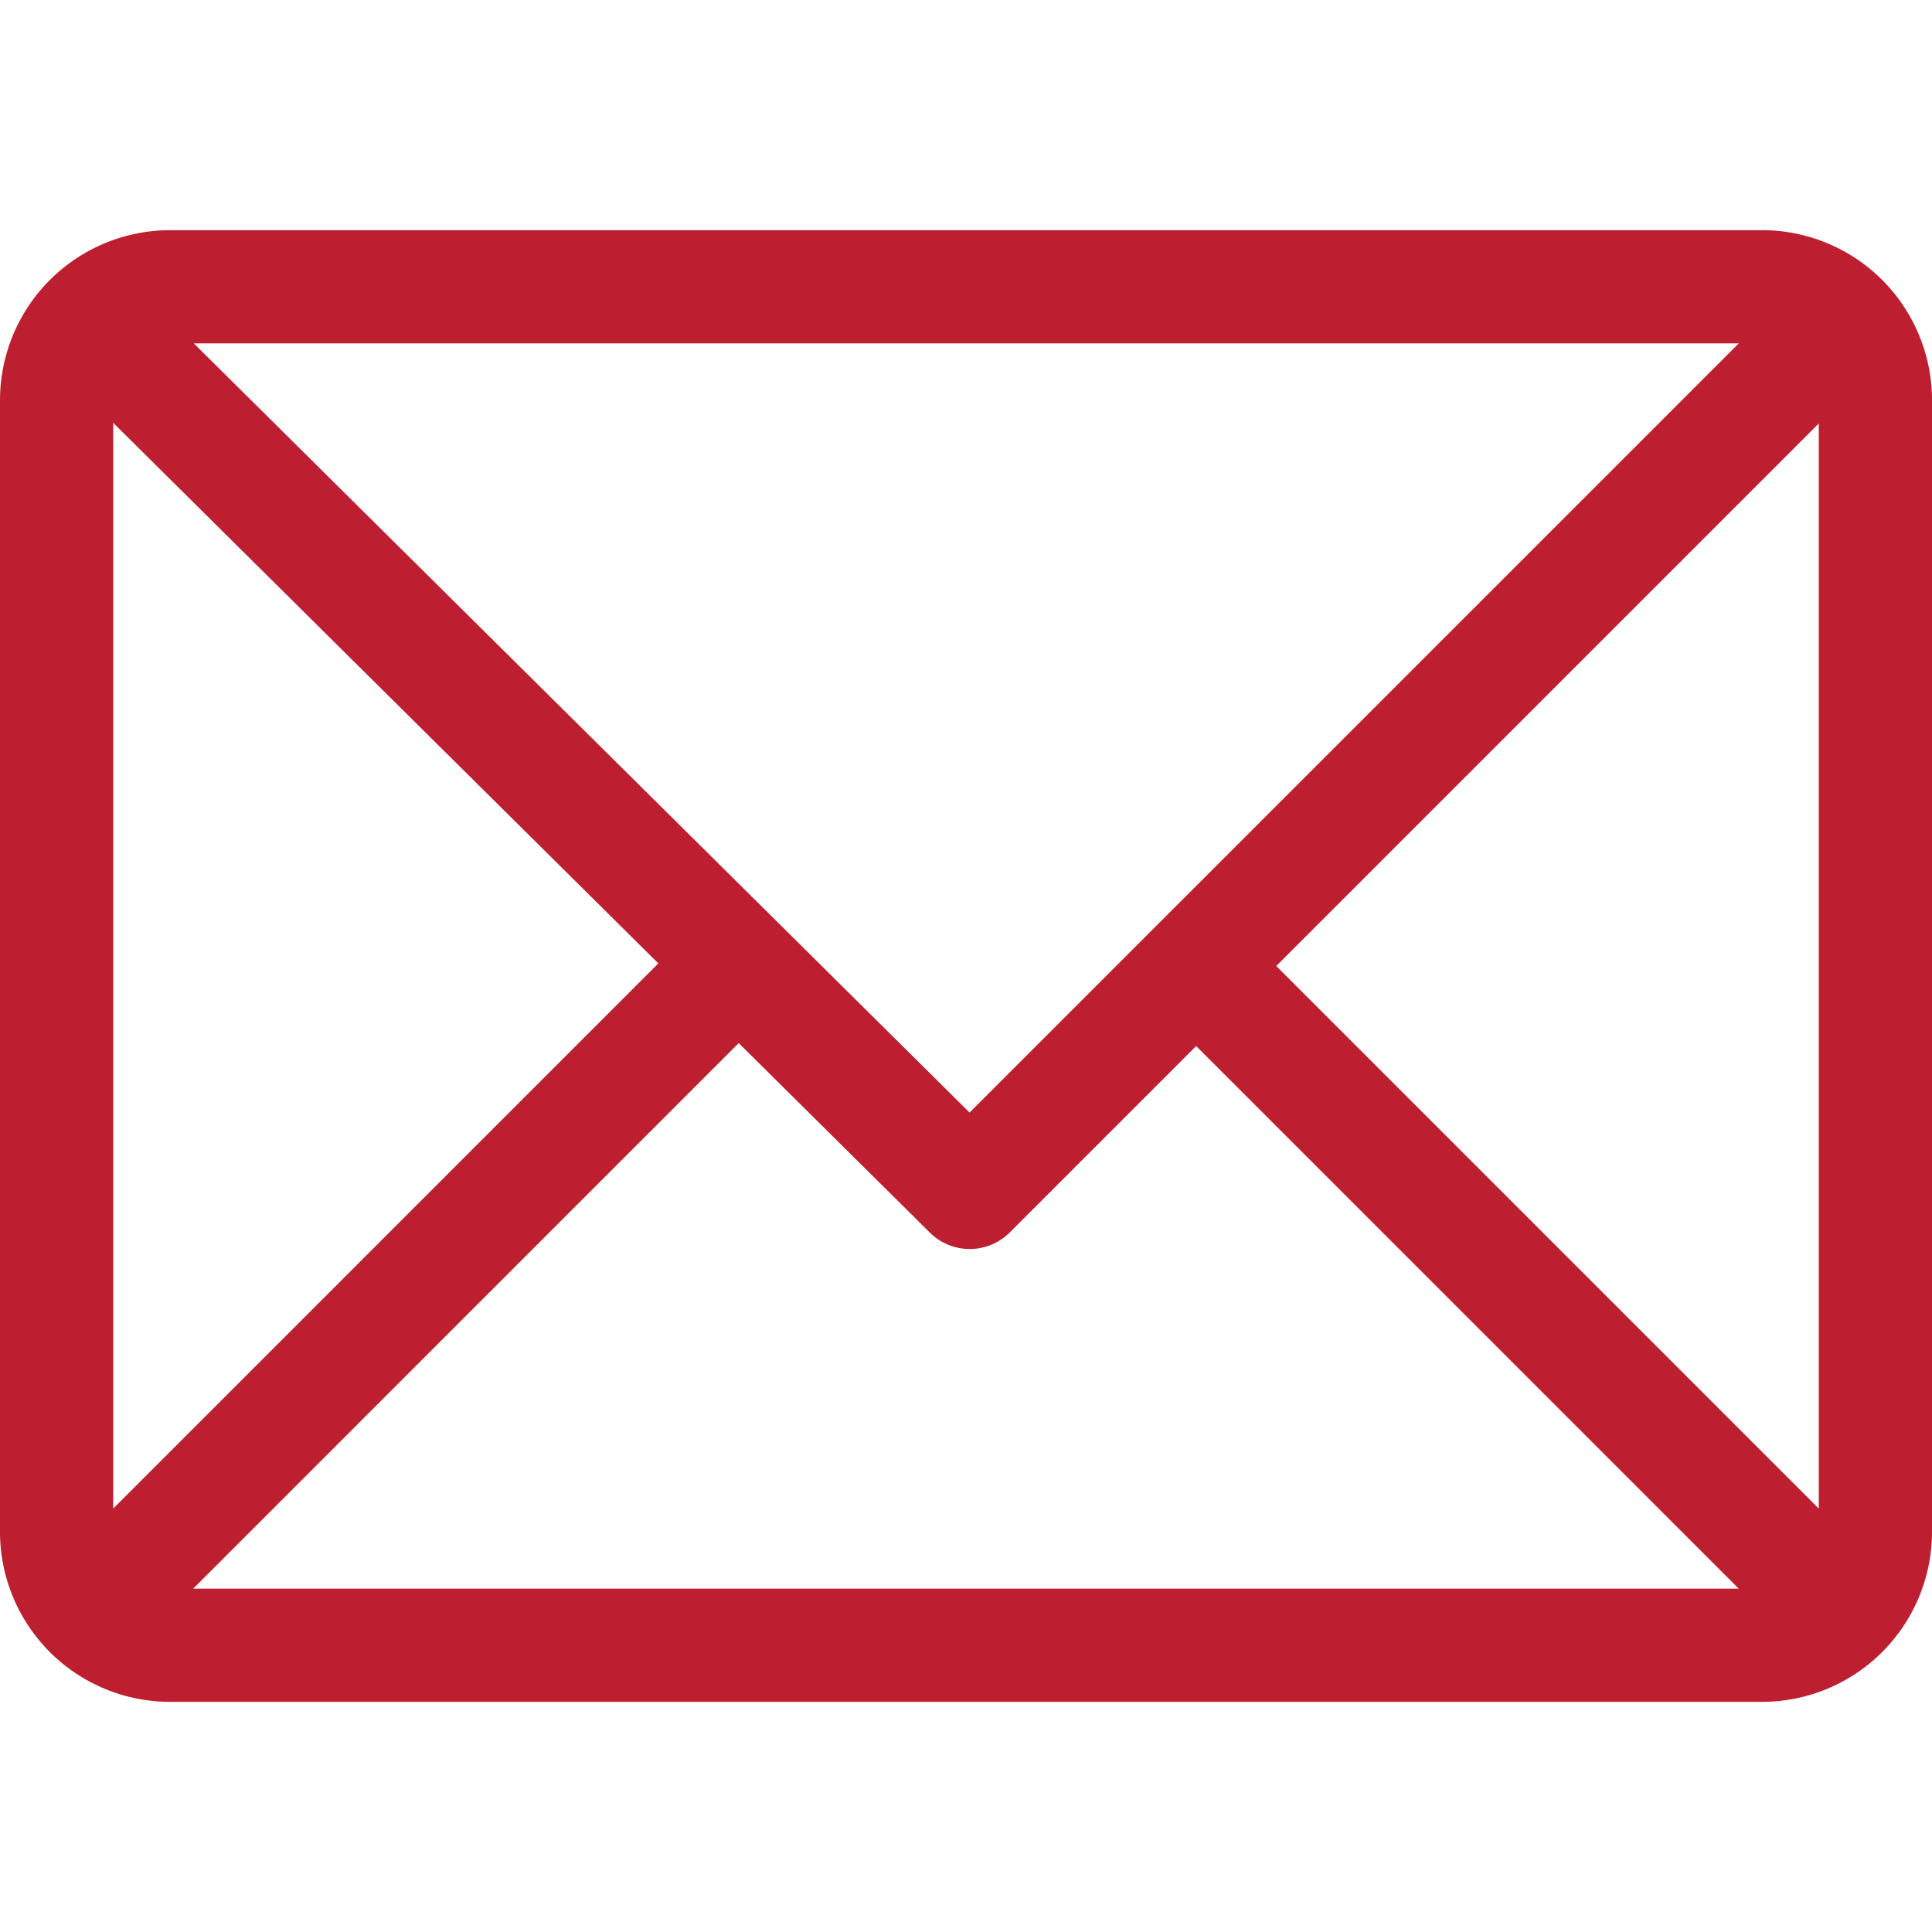 <svg width="40" height="40" viewBox="0 0 40 40" fill="none" xmlns="http://www.w3.org/2000/svg"><path d="M36.484 4.766H3.516A3.522 3.522 0 000 8.28v23.44a3.521 3.521 0 003.516 3.515h32.968A3.521 3.521 0 0040 31.72V8.28a3.521 3.521 0 00-3.516-3.515zM36 7.109L20.074 23.034 4.012 7.109H36zM2.344 31.233V8.755L13.63 19.946 2.344 31.233zM4 32.891l11.294-11.295 3.958 3.924a1.172 1.172 0 001.654-.004l3.859-3.859 11.233 11.234H4.001zm33.655-1.658L26.423 20 37.656 8.767v22.466z" fill="#BE1F30"/></svg>